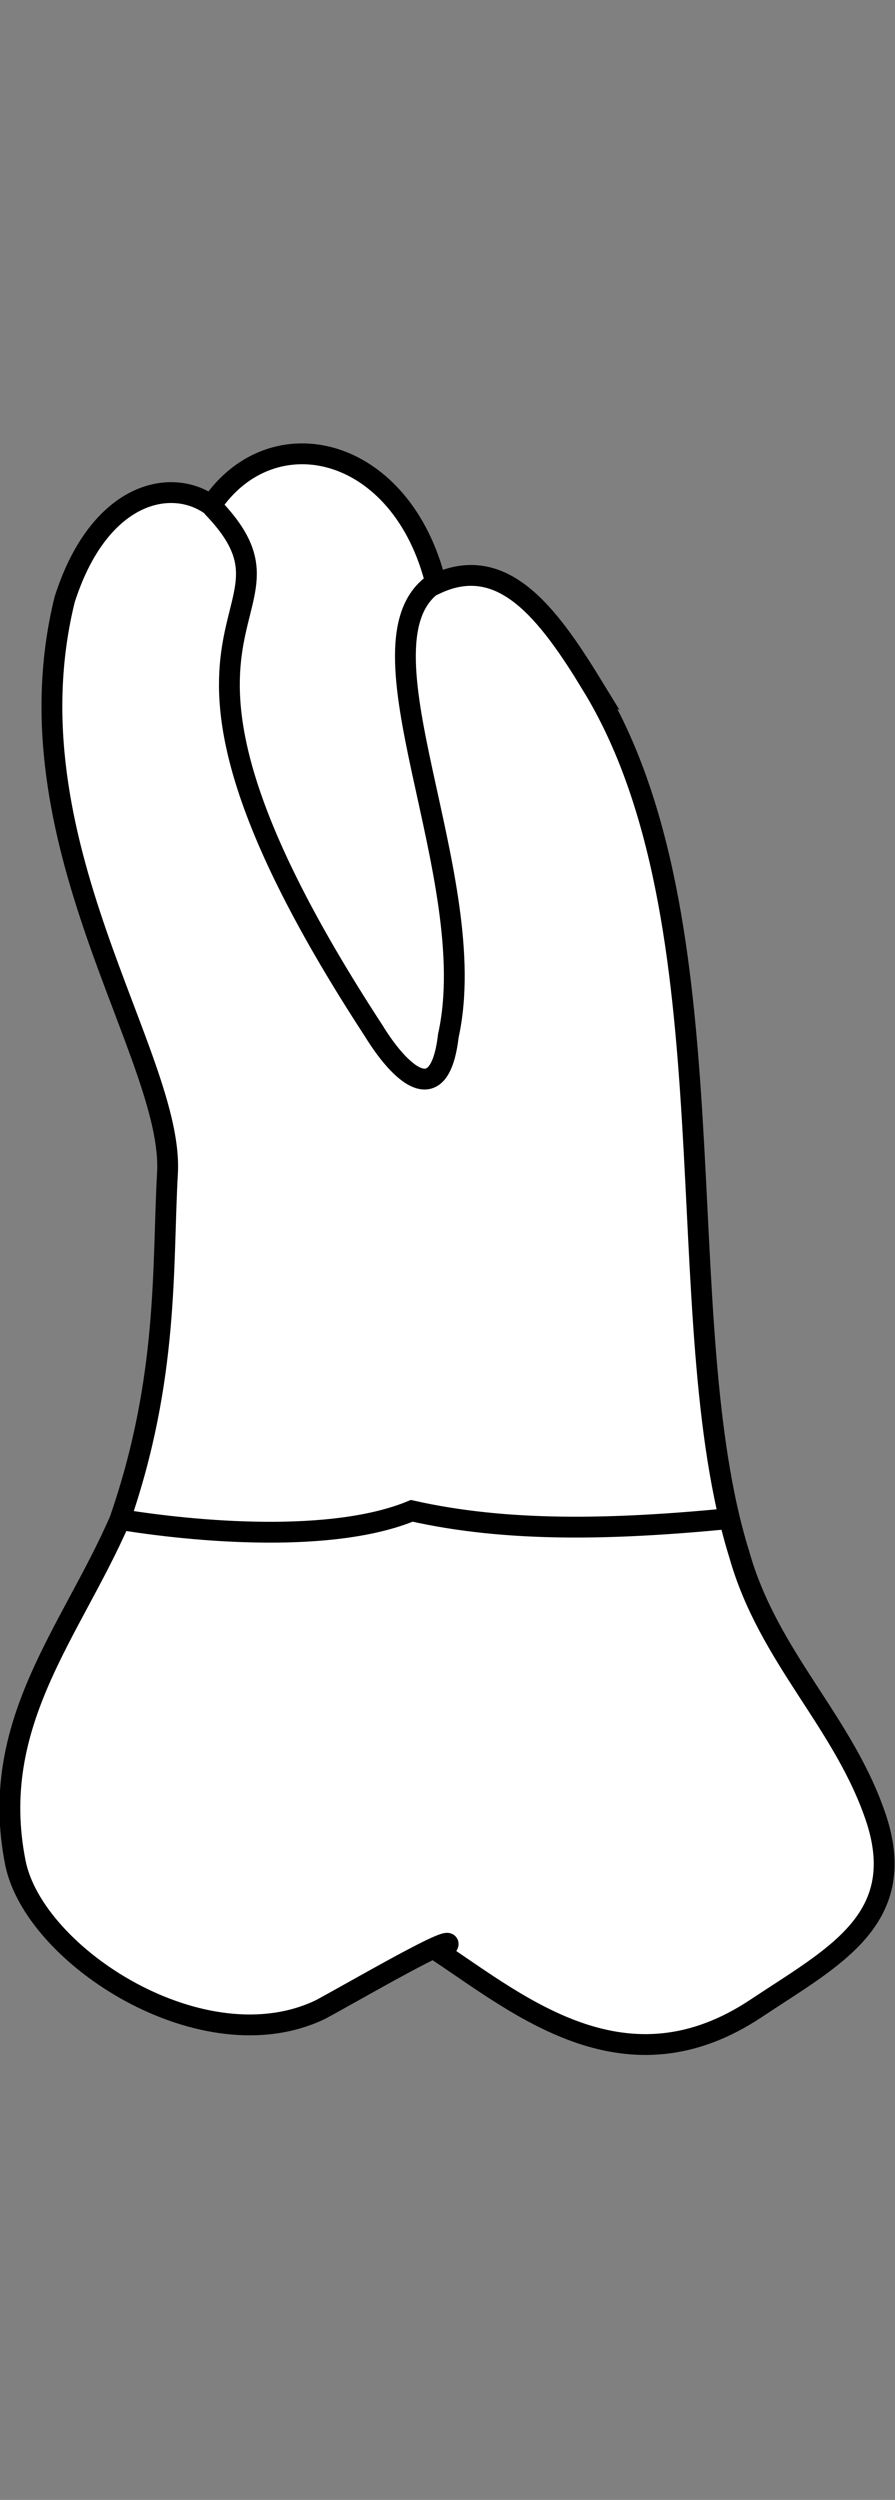 <?xml version="1.0" encoding="UTF-8" standalone="no"?>
<svg
   width="43"
   height="120"
   viewBox="0 0 43 120"
   version="1.1"
   id="svg8"
   inkscape:version="1.2 (dc2aedaf03, 2022-05-15)"
   sodipodi:docname="maxilla_b_7.svg"
   xmlns:inkscape="http://www.inkscape.org/namespaces/inkscape"
   xmlns:sodipodi="http://sodipodi.sourceforge.net/DTD/sodipodi-0.dtd"
   xmlns="http://www.w3.org/2000/svg"
   xmlns:svg="http://www.w3.org/2000/svg"
   xmlns:rdf="http://www.w3.org/1999/02/22-rdf-syntax-ns#"
   xmlns:cc="http://creativecommons.org/ns#"
   xmlns:dc="http://purl.org/dc/elements/1.1/">
  <rect x="0" y="0" width="43" height="120" fill="#808080" stroke="none"/>
  <defs
     id="defs2" />
  <sodipodi:namedview
     id="base"
     pagecolor="#ffffff"
     bordercolor="#666666"
     borderopacity="1.0"
     inkscape:pageopacity="0.0"
     inkscape:pageshadow="2"
     inkscape:zoom="11.2"
     inkscape:cx="-5.7142857"
     inkscape:cy="70.892857"
     inkscape:document-units="px"
     inkscape:current-layer="layer4"
     inkscape:document-rotation="0"
     showgrid="false"
     inkscape:snap-global="false"
     inkscape:window-width="1920"
     inkscape:window-height="1094"
     inkscape:window-x="-11"
     inkscape:window-y="-11"
     inkscape:window-maximized="1"
     inkscape:showpageshadow="2"
     inkscape:pagecheckerboard="0"
     inkscape:deskcolor="#d1d1d1">
    <inkscape:grid
       type="xygrid"
       id="grid884"
       originx="0.032"
       originy="-13.566" />
    <sodipodi:guide
       id="guide1093"
       orientation="1084.724,0"
       position="-148.883,215.982"
       inkscape:locked="false" />
    <sodipodi:guide
       id="guide1095"
       orientation="0,755.906"
       position="-148.883,-868.743"
       inkscape:locked="false" />
    <sodipodi:guide
       id="guide1097"
       orientation="-1084.724,0"
       position="607.022,-868.743"
       inkscape:locked="false" />
    <sodipodi:guide
       id="guide1099"
       orientation="0,-755.906"
       position="607.022,215.982"
       inkscape:locked="false" />
    <sodipodi:guide
       id="guide2864"
       orientation="93.944,0"
       position="229.07,-231.55"
       inkscape:locked="false" />
  </sodipodi:namedview>
  <g
     style="display:inline"
     inkscape:groupmode="layer"
     id="layer4"
     inkscape:label="歯"
     transform="translate(-44.368,-39.372)">
    <g
       id="g1566"
       style="fill:#ffffff;stroke-width:0.251;stroke-dasharray:none"
       transform="matrix(3.985,0,0,3.985,-149.358,-223.535)">
      <path
         id="path1547"
         style="fill:#ffffff;stroke:#000000;stroke-width:0.251;stroke-linecap:butt;stroke-linejoin:miter;stroke-dasharray:none;stroke-opacity:1"
         d="m 55.751,74.225 c -0.533,-0.869 -1.077,-1.594 -1.881,-1.218 -0.408,-1.67 -1.974,-2.037 -2.71,-0.945 -0.477,-0.346 -1.351,-0.169 -1.767,1.135 -0.717,2.912 1.32,5.496 1.24,6.909 -0.063,1.112 0.019,2.472 -0.577,4.183 -0.591,1.355 -1.589,2.451 -1.257,4.122 0.225,1.13 2.275,2.45 3.683,1.767 0.556,-0.302 1.903,-1.09 1.44,-0.681 0.977,0.65 2.25,1.708 3.811,0.667 0.916,-0.61 1.835,-1.059 1.451,-2.264 -0.383,-1.174 -1.303,-1.948 -1.657,-3.201 -0.885,-2.834 -0.033,-7.63 -1.778,-10.475 z"
         sodipodi:nodetypes="scccscsccsccs" />
      <path
         id="path1553"
         style="fill:#ffffff;stroke:#000000;stroke-width:0.251;stroke-linecap:butt;stroke-linejoin:miter;stroke-dasharray:none;stroke-opacity:1"
         d="m 51.169,72.075 c 1.375,1.419 -1.397,1.192 1.951,6.317 0.296,0.483 0.79,0.992 0.899,0.059 0.424,-1.913 -1.21,-4.762 -0.158,-5.455"
         sodipodi:nodetypes="cccc" />
      <path
         id="path1558"
         style="fill:#ffffff;stroke:#000000;stroke-width:0.251;stroke-linecap:butt;stroke-linejoin:miter;stroke-dasharray:none;stroke-opacity:1"
         d="m 49.987,84.265 c 1.025,0.173 2.646,0.299 3.591,-0.092 1.147,0.258 2.408,0.231 3.813,0.095"
         sodipodi:nodetypes="ccc" />
    </g>
  </g>
</svg>
